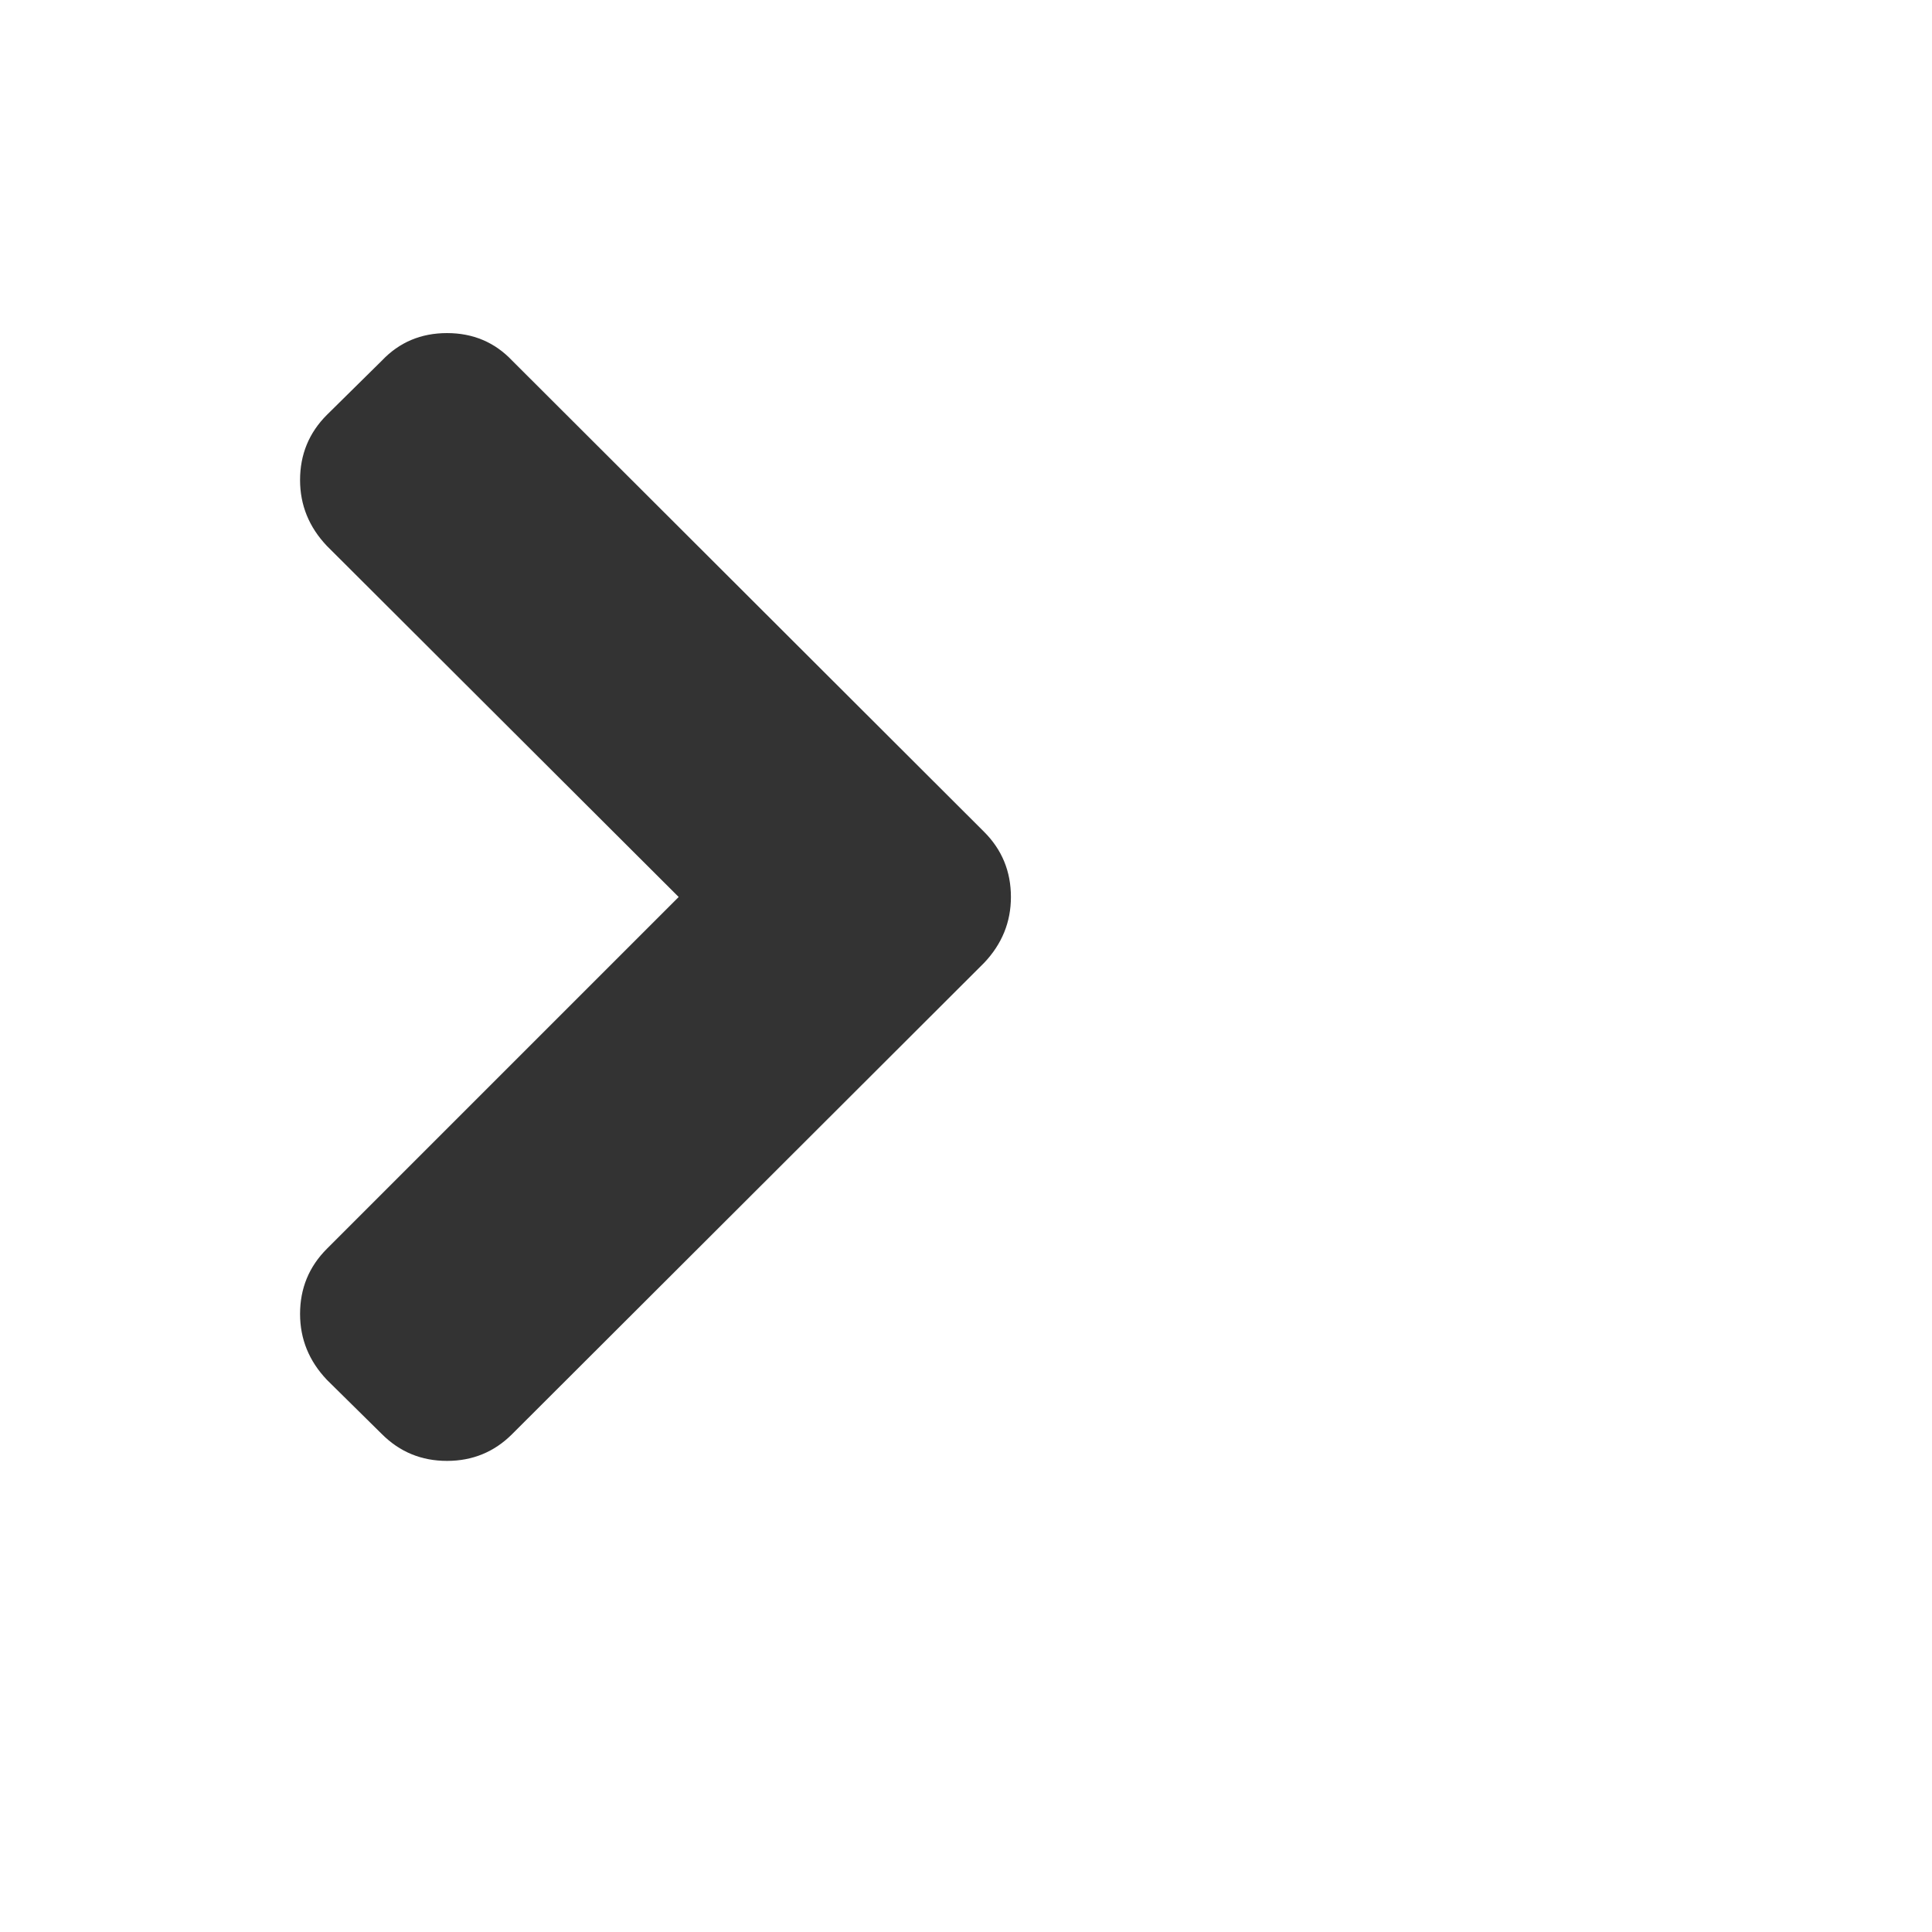 <?xml version="1.0" encoding="utf-8"?> <!-- Generator: IcoMoon.io --> <!DOCTYPE svg PUBLIC "-//W3C//DTD SVG 1.1//EN" "http://www.w3.org/Graphics/SVG/1.1/DTD/svg11.dtd"> <svg fill="#333333" xmlns:xlink="http://www.w3.org/1999/xlink" xmlns="http://www.w3.org/2000/svg" width="32" height="32" viewBox="0 0 32 32"><g><path d="M 16.744,14.857q0,0.623 -0.444,1.091l-7.817,7.805q-0.444,0.444 -1.079,0.444t-1.079-0.444l-0.911-0.899q-0.444-0.468 -0.444-1.091q0-0.635 0.444-1.079l 5.827-5.827l-5.827-5.815q-0.444-0.468 -0.444-1.091q0-0.635 0.444-1.079l 0.911-0.899q 0.432-0.456 1.079-0.456t 1.079,0.456l 7.817,7.805q 0.444,0.444 0.444,1.079z"></path></g></svg>